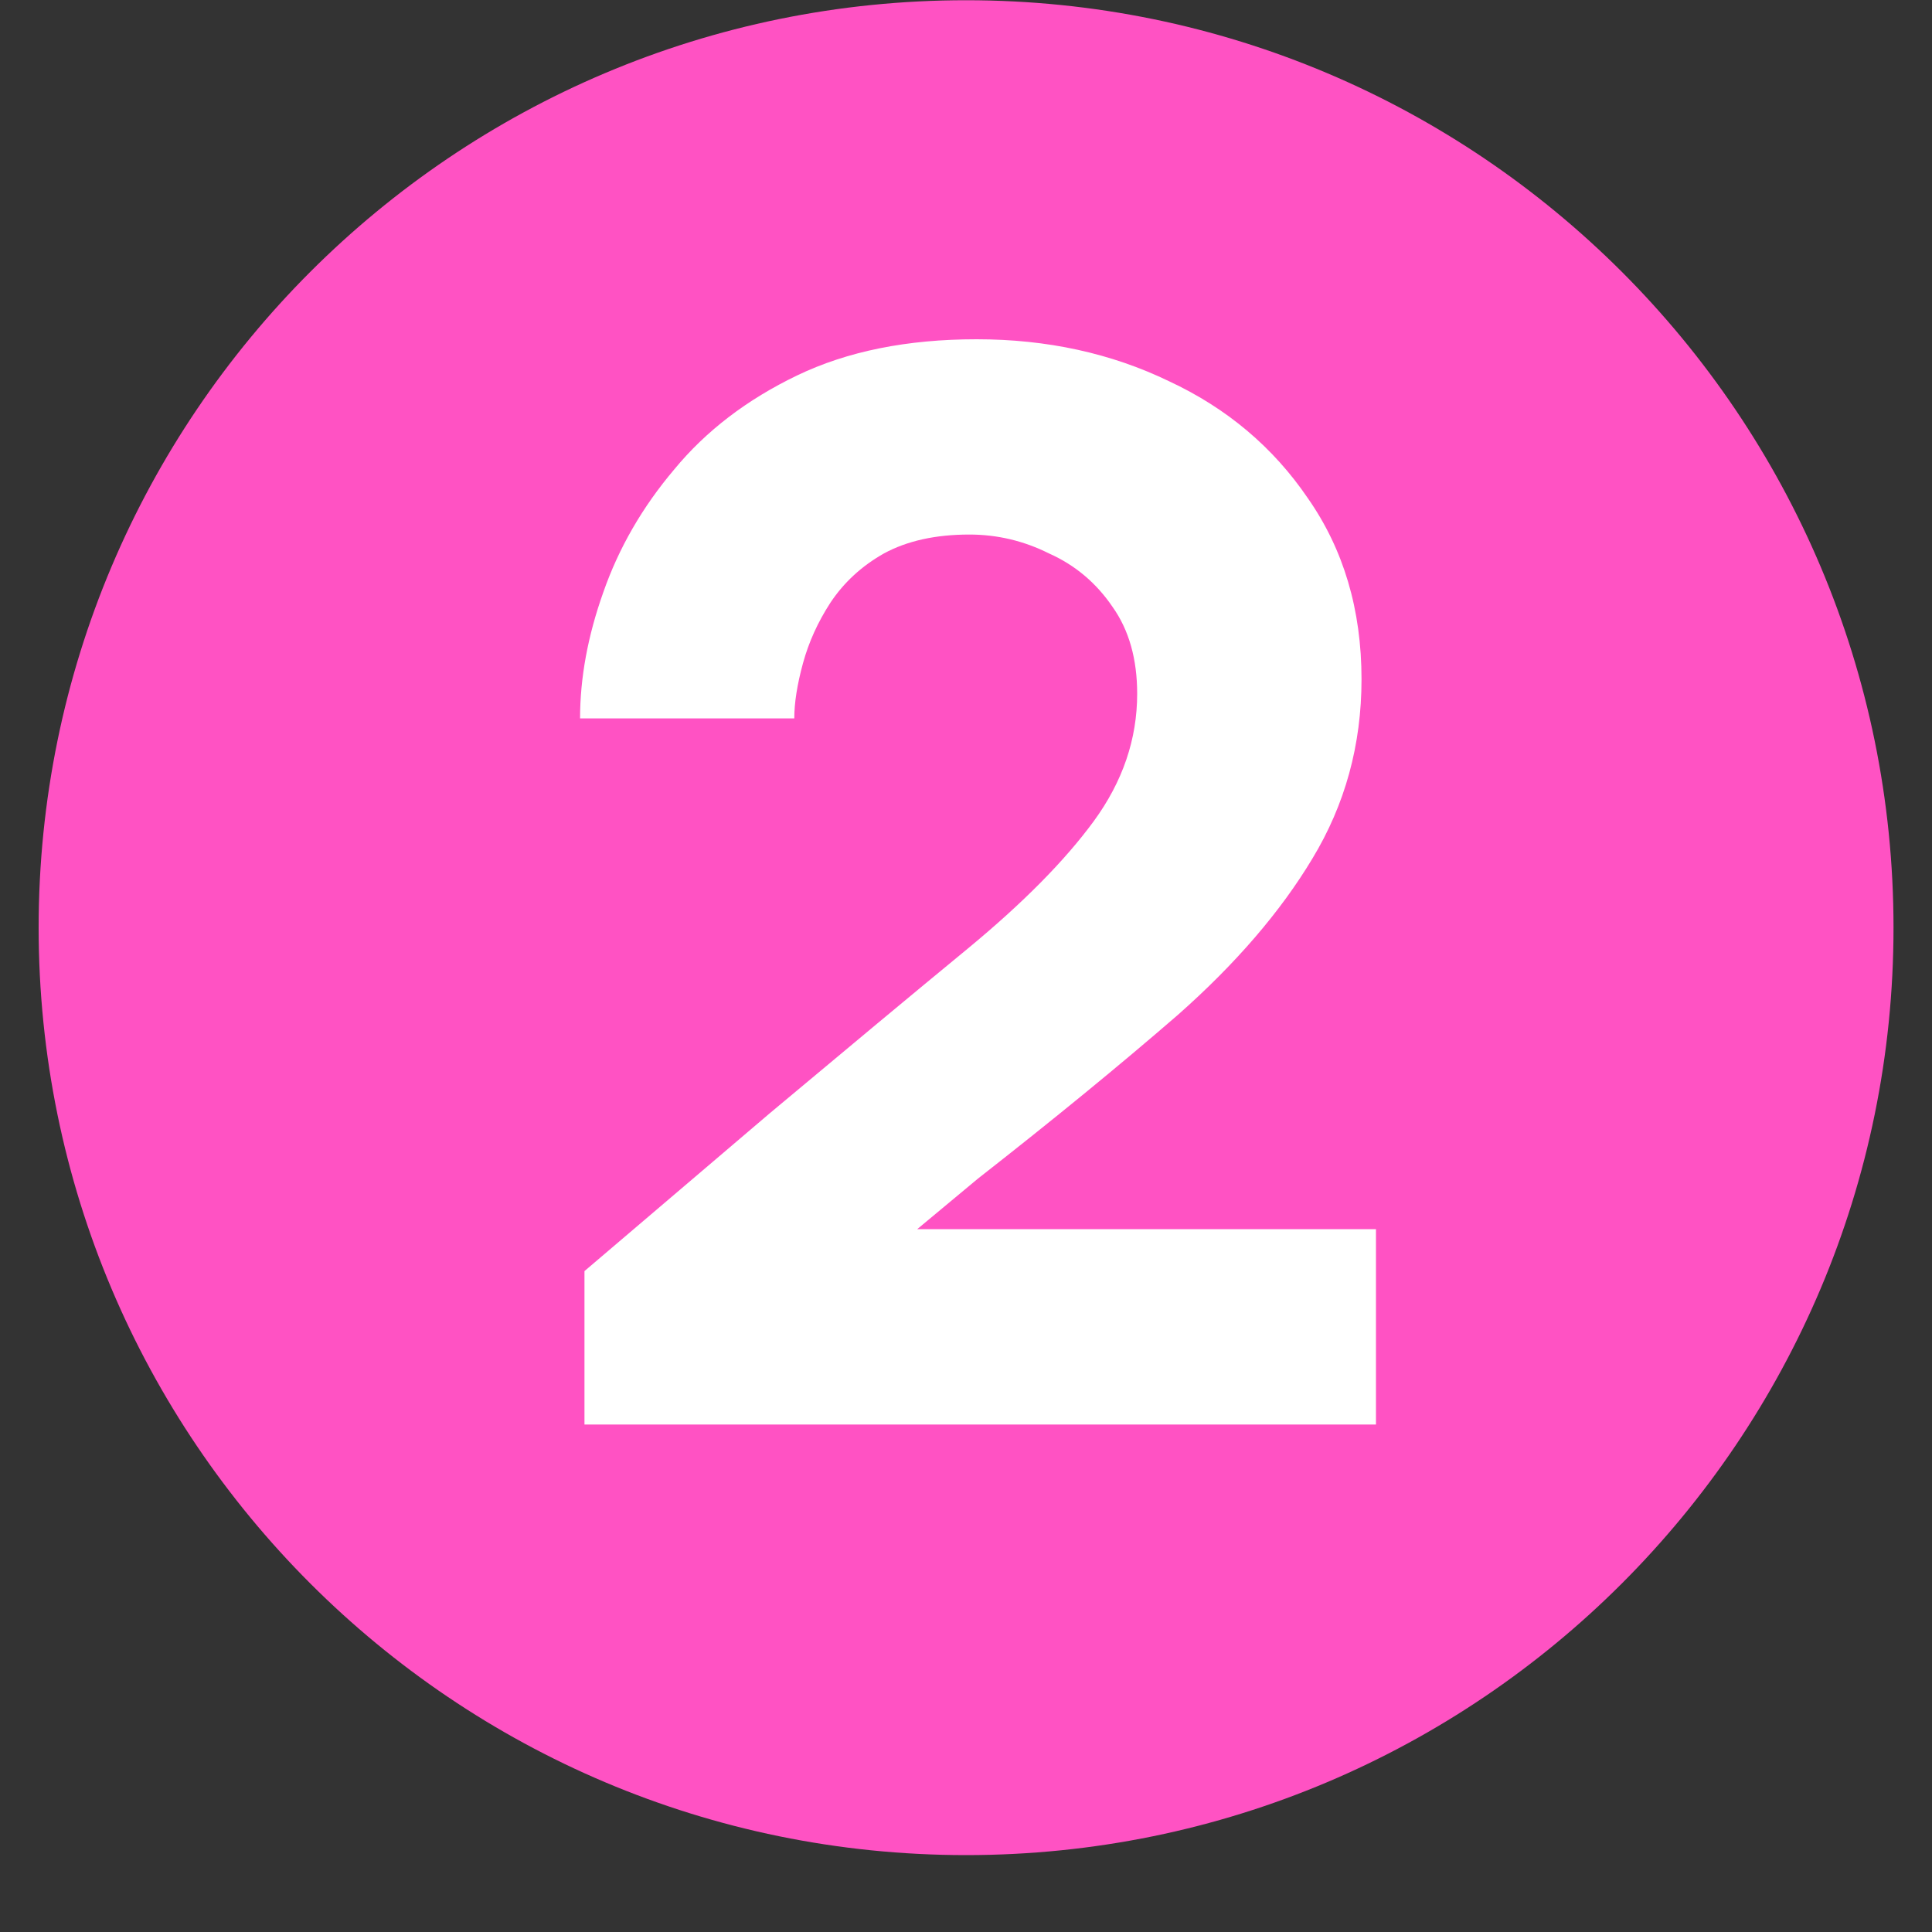 <svg width="25" height="25" viewBox="0 0 25 25" fill="none" xmlns="http://www.w3.org/2000/svg">
<rect x="0" y="0" width="25" height="25" fill="#333333" stroke="none"/>
<path d="M12.501 24.005C19.129 24.005 24.502 18.632 24.502 12.004C24.502 5.376 19.129 0.003 12.501 0.003C5.873 0.003 0.5 5.376 0.5 12.004C0.5 18.632 5.873 24.005 12.501 24.005Z" fill="#FF52C3"/>
<path d="M7.563 18.433V16.448L9.959 14.407C10.958 13.571 11.813 12.859 12.525 12.273C13.236 11.686 13.779 11.137 14.154 10.625C14.528 10.113 14.715 9.564 14.715 8.977C14.715 8.528 14.609 8.153 14.397 7.854C14.185 7.542 13.91 7.311 13.573 7.161C13.249 6.999 12.905 6.917 12.543 6.917C12.106 6.917 11.738 6.999 11.439 7.161C11.152 7.323 10.921 7.535 10.746 7.798C10.584 8.047 10.465 8.309 10.39 8.584C10.315 8.859 10.278 9.096 10.278 9.296H7.506C7.506 8.771 7.606 8.228 7.806 7.666C8.006 7.092 8.312 6.562 8.724 6.075C9.135 5.576 9.666 5.17 10.315 4.858C10.964 4.546 11.738 4.39 12.637 4.39C13.548 4.39 14.378 4.571 15.127 4.933C15.876 5.282 16.476 5.788 16.925 6.449C17.387 7.111 17.618 7.891 17.618 8.79C17.618 9.639 17.405 10.413 16.981 11.112C16.569 11.798 15.989 12.472 15.24 13.134C14.491 13.783 13.629 14.489 12.656 15.25L11.869 15.905H17.805V18.433H7.563Z" fill="white"/>
</svg>
